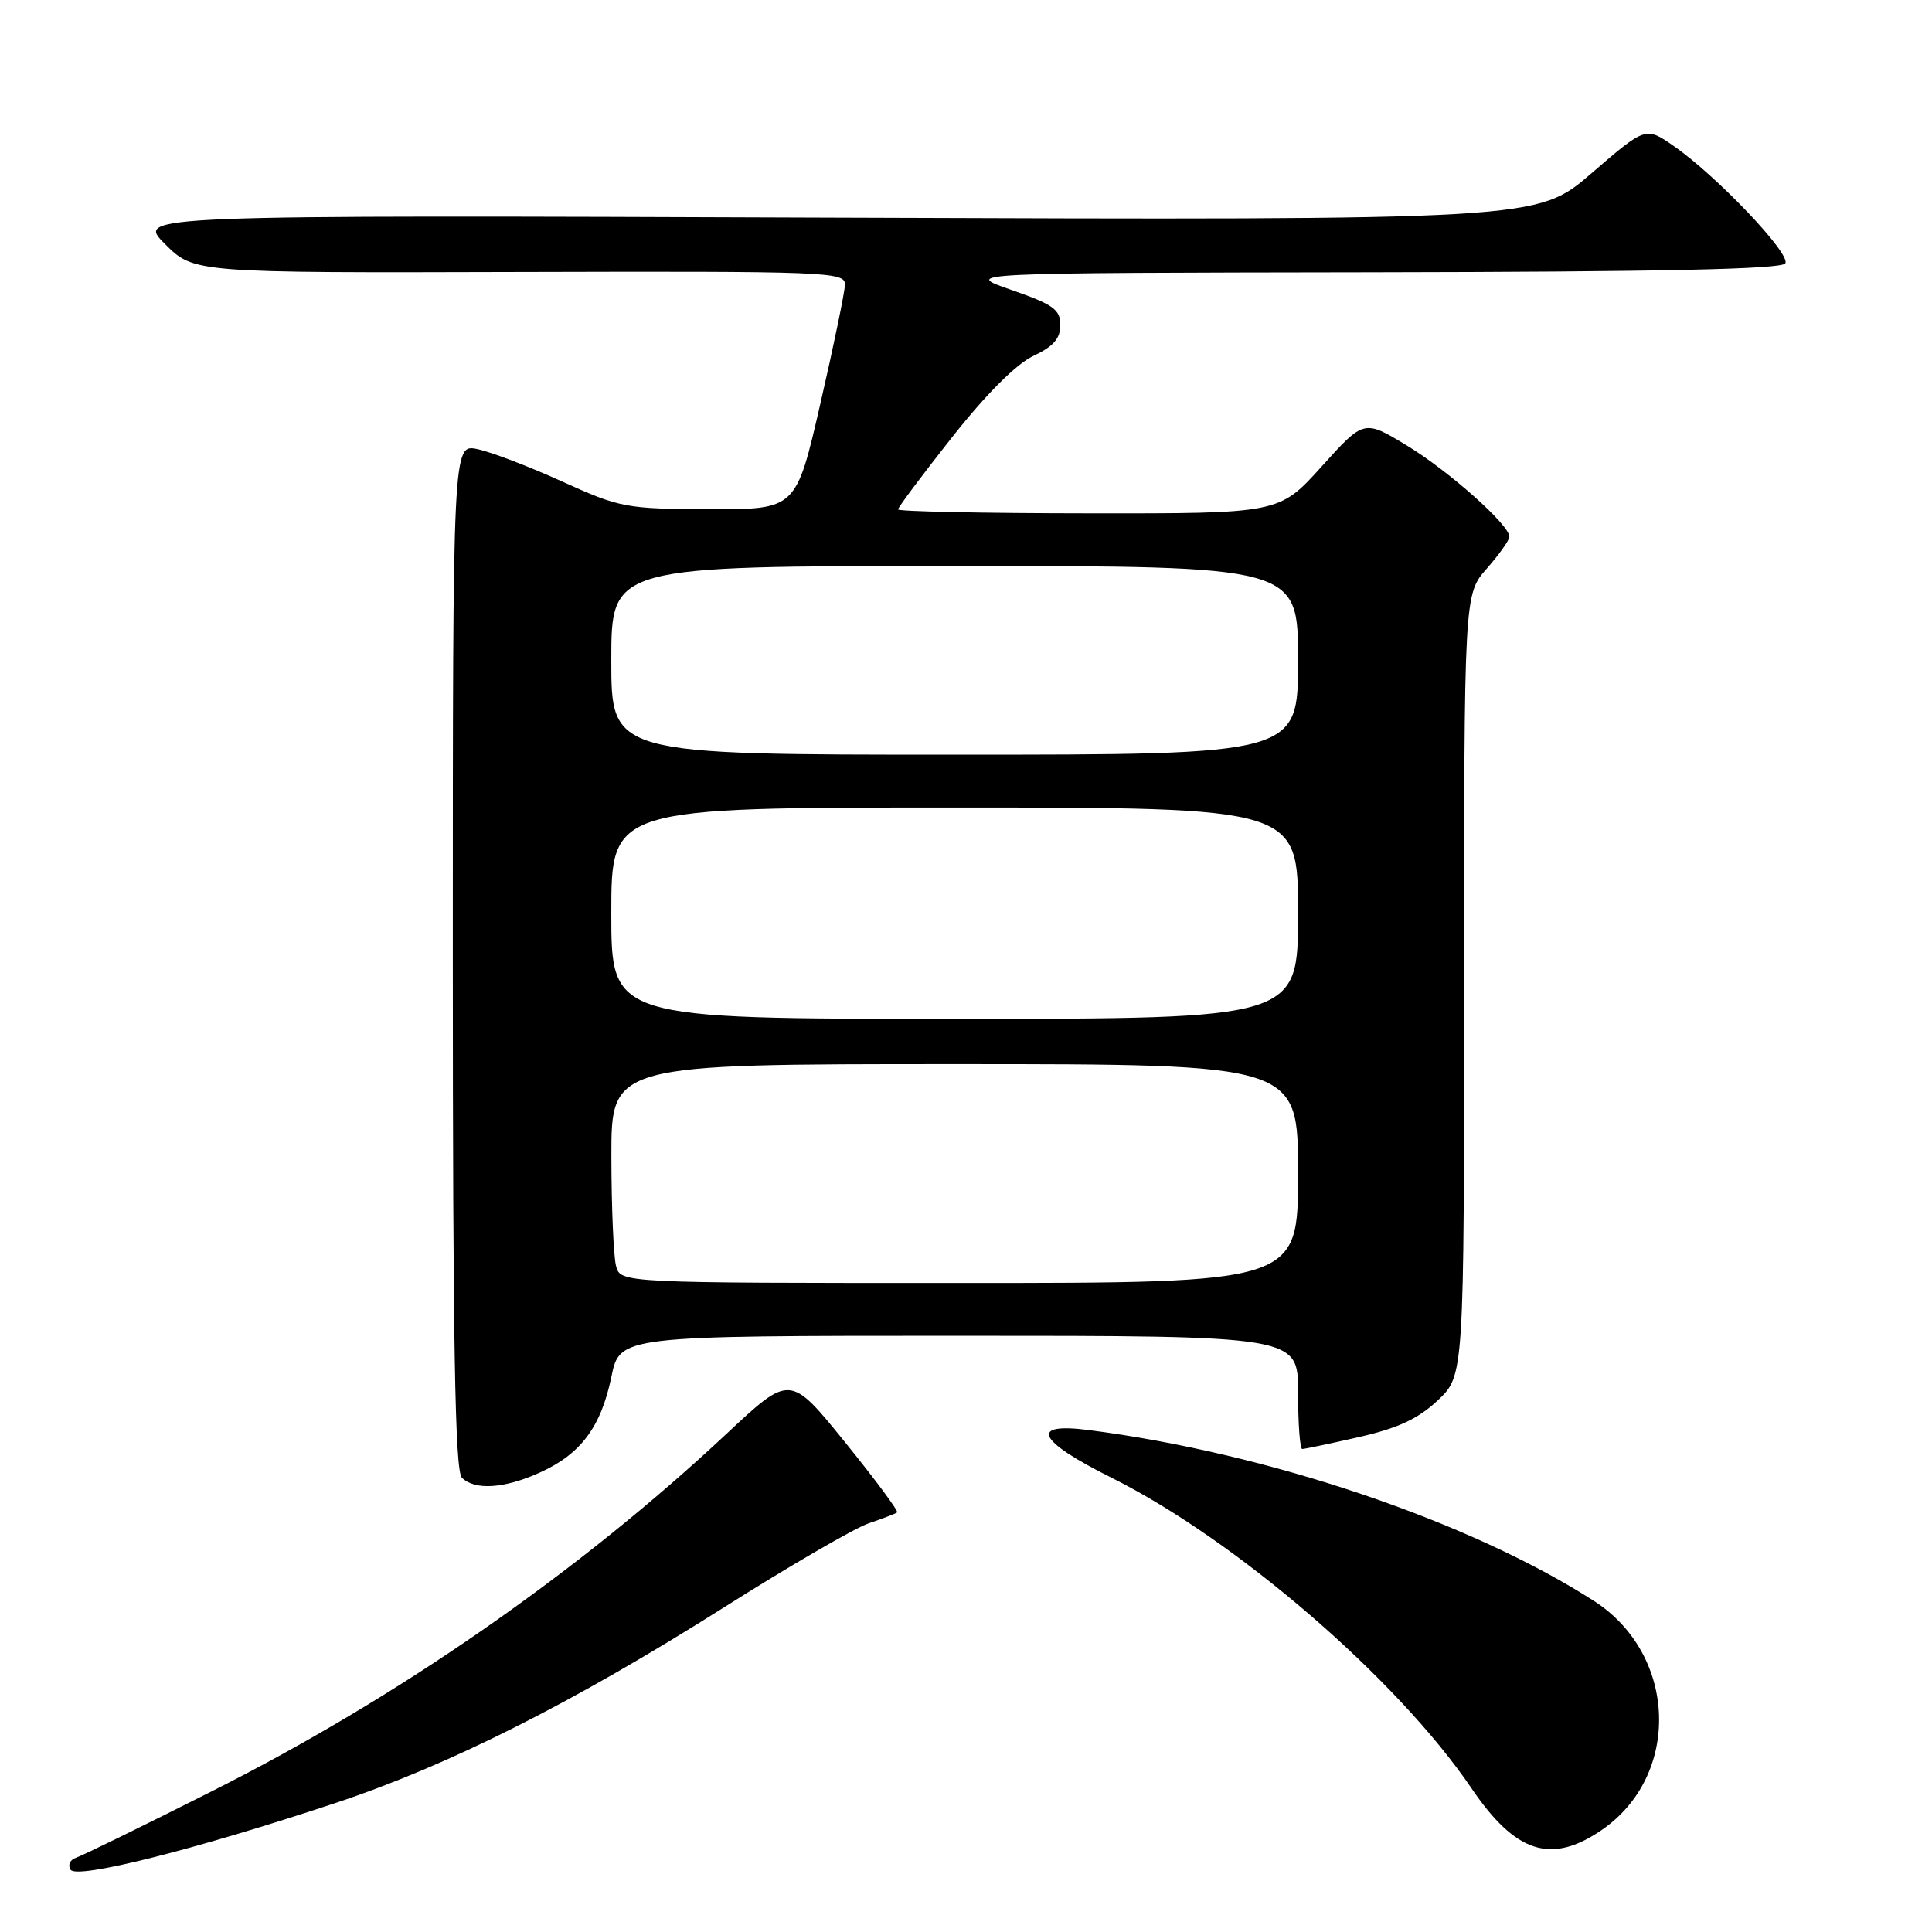 <?xml version="1.0" encoding="UTF-8" standalone="no"?>
<!DOCTYPE svg PUBLIC "-//W3C//DTD SVG 1.1//EN" "http://www.w3.org/Graphics/SVG/1.1/DTD/svg11.dtd" >
<svg xmlns="http://www.w3.org/2000/svg" xmlns:xlink="http://www.w3.org/1999/xlink" version="1.1" viewBox="0 0 256 256">
 <g >
 <path fill="currentColor"
d=" M 44.42 238.92 C 59.52 233.90 75.84 225.68 95.94 212.98 C 104.63 207.48 113.27 202.47 115.12 201.84 C 116.98 201.22 118.67 200.56 118.87 200.40 C 119.08 200.23 115.97 196.04 111.97 191.10 C 104.69 182.11 104.69 182.11 96.33 189.93 C 76.67 208.33 52.77 224.93 28.00 237.39 C 18.93 241.96 10.86 245.91 10.07 246.16 C 9.29 246.41 8.96 247.12 9.34 247.74 C 10.15 249.04 25.75 245.12 44.42 238.92 Z  M 212.16 242.54 C 222.80 235.31 222.29 219.24 211.19 212.12 C 194.76 201.58 168.04 192.54 144.25 189.49 C 136.28 188.46 137.44 190.90 147.25 195.79 C 163.78 204.03 185.10 222.43 194.96 236.93 C 200.80 245.54 205.49 247.07 212.16 242.54 Z  M 71.58 195.10 C 76.96 192.66 79.64 189.07 81.01 182.44 C 82.14 177.00 82.14 177.00 127.07 177.00 C 172.00 177.00 172.00 177.00 172.00 184.50 C 172.00 188.62 172.25 192.00 172.55 192.00 C 172.86 192.00 176.24 191.29 180.07 190.42 C 185.26 189.24 187.92 187.99 190.52 185.55 C 194.00 182.26 194.00 182.26 194.00 130.51 C 194.00 78.76 194.00 78.76 197.00 75.35 C 198.65 73.47 200.00 71.57 200.00 71.12 C 200.00 69.54 191.99 62.42 186.41 59.03 C 180.73 55.59 180.73 55.59 175.12 61.82 C 169.50 68.05 169.50 68.05 144.25 68.02 C 130.36 68.01 119.00 67.77 119.00 67.50 C 119.00 67.22 122.22 62.92 126.16 57.93 C 130.69 52.20 134.65 48.24 136.91 47.17 C 139.57 45.92 140.50 44.86 140.50 43.08 C 140.50 41.01 139.57 40.35 134.00 38.41 C 127.50 36.16 127.50 36.16 181.69 36.08 C 219.93 36.02 236.08 35.68 236.56 34.90 C 237.33 33.66 227.48 23.31 221.78 19.35 C 218.06 16.77 218.06 16.77 210.87 22.97 C 203.68 29.17 203.68 29.17 110.86 28.84 C 18.03 28.50 18.03 28.50 21.86 32.33 C 25.69 36.16 25.69 36.16 68.85 36.04 C 109.69 35.93 112.00 36.02 111.96 37.71 C 111.94 38.70 110.47 45.80 108.70 53.50 C 105.48 67.50 105.48 67.50 93.99 67.47 C 82.95 67.43 82.18 67.29 74.50 63.81 C 70.10 61.81 65.04 59.88 63.25 59.51 C 60.00 58.84 60.00 58.84 60.00 126.72 C 60.00 178.18 60.29 194.89 61.20 195.80 C 62.91 197.51 66.86 197.25 71.58 195.10 Z  M 81.63 167.75 C 81.30 166.51 81.02 159.99 81.01 153.25 C 81.00 141.00 81.00 141.00 126.50 141.00 C 172.00 141.00 172.00 141.00 172.00 155.50 C 172.00 170.00 172.00 170.00 127.12 170.00 C 82.23 170.00 82.23 170.00 81.63 167.75 Z  M 81.00 121.00 C 81.00 107.00 81.00 107.00 126.50 107.00 C 172.00 107.00 172.00 107.00 172.00 121.00 C 172.00 135.00 172.00 135.00 126.50 135.00 C 81.00 135.00 81.00 135.00 81.00 121.00 Z  M 81.00 87.50 C 81.00 75.00 81.00 75.00 126.50 75.00 C 172.00 75.00 172.00 75.00 172.00 87.50 C 172.00 100.00 172.00 100.00 126.50 100.00 C 81.00 100.00 81.00 100.00 81.00 87.50 Z "/>
</g>
</svg>